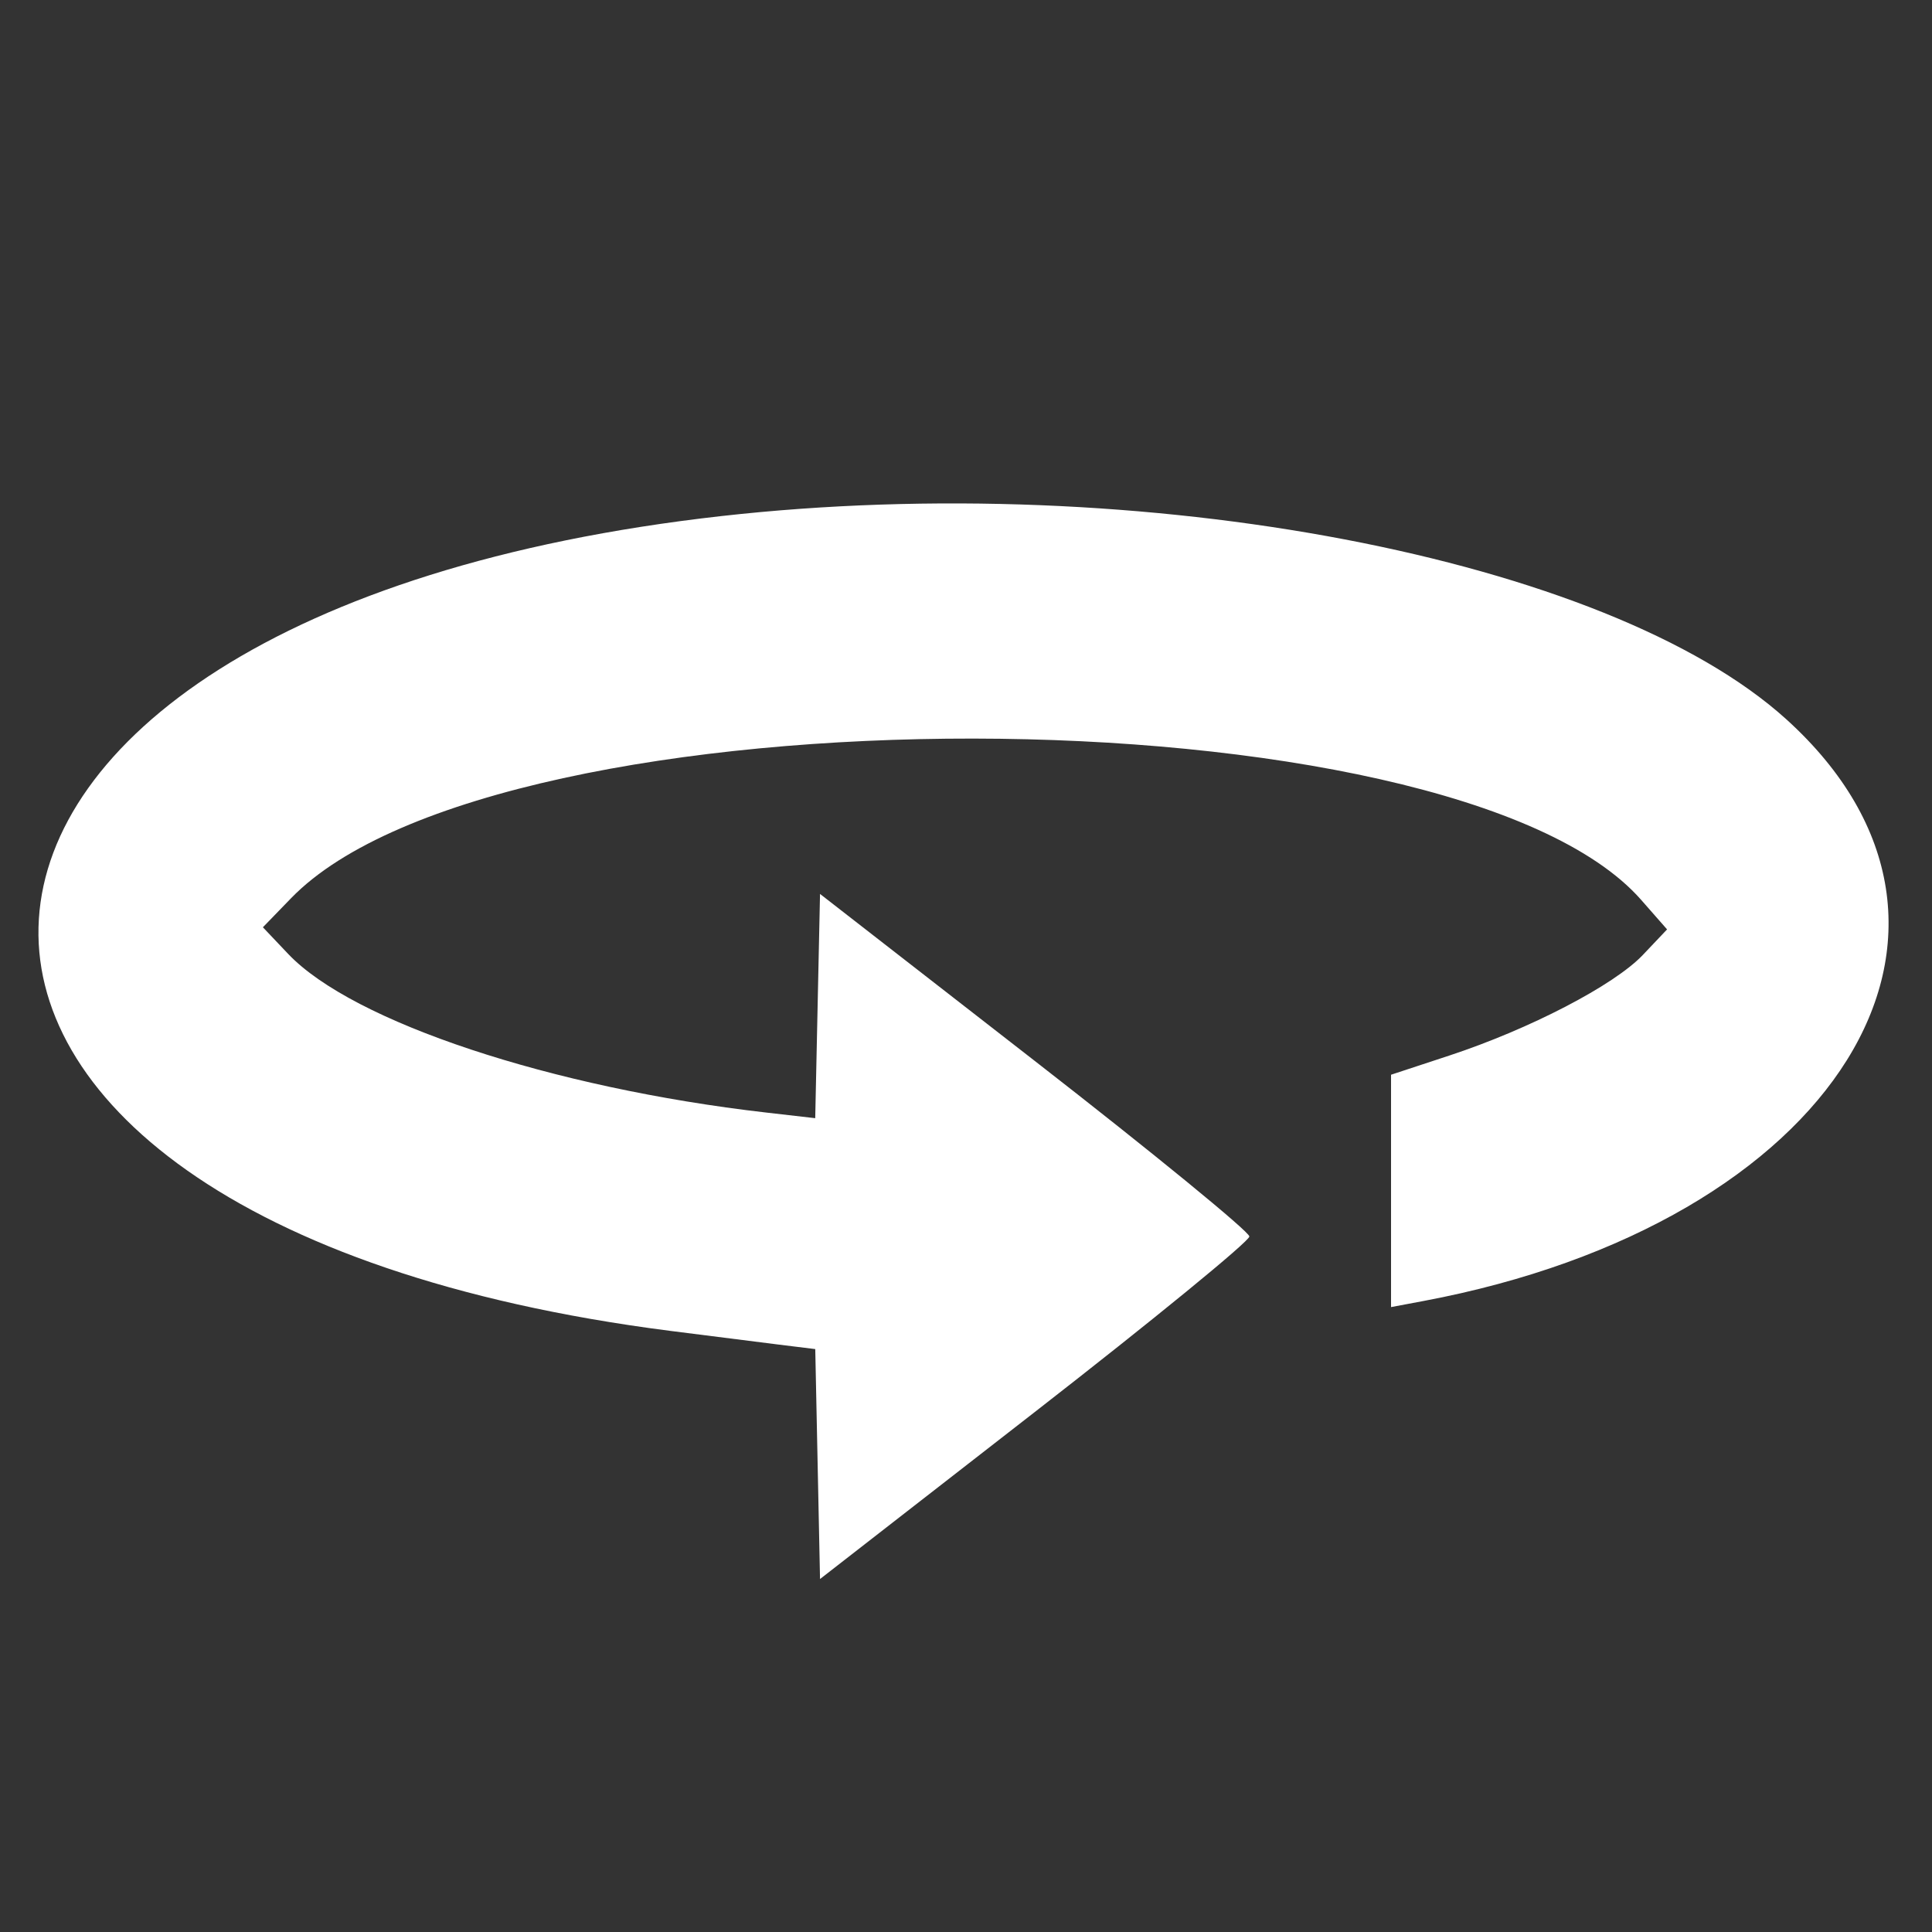 <svg width="400" height="400" viewBox="0 0 400 400" fill="none" xmlns="http://www.w3.org/2000/svg">
<rect x="0" y="0" width="400" height="400" fill="#333333" stroke="none"/>
<path fill-rule="evenodd" clip-rule="evenodd" d="M149.333 106.849C-33.313 127.384 -41.223 252.474 138.667 275.531C146.978 276.596 157.155 277.883 161.284 278.391L168.79 279.314L169.284 303.117L169.778 326.92L214.222 292.359C238.667 273.351 258.667 256.989 258.667 256C258.667 255.011 238.667 238.649 214.222 219.641L169.778 185.08L169.28 208.294L168.783 231.508L158.614 230.34C114.17 225.237 73.024 211.579 59.659 197.495L54.43 191.983L60.245 185.983C103.148 141.719 300.841 141.956 339.792 186.318L345.15 192.421L340.131 197.714C334.182 203.985 316.718 213.058 300 218.562L288 222.512V246.565V270.618L294.624 269.375C380.118 253.336 418.057 192.558 369.823 148.909C332.872 115.47 236.377 97.063 149.333 106.849Z" fill="white"/>
</svg>
